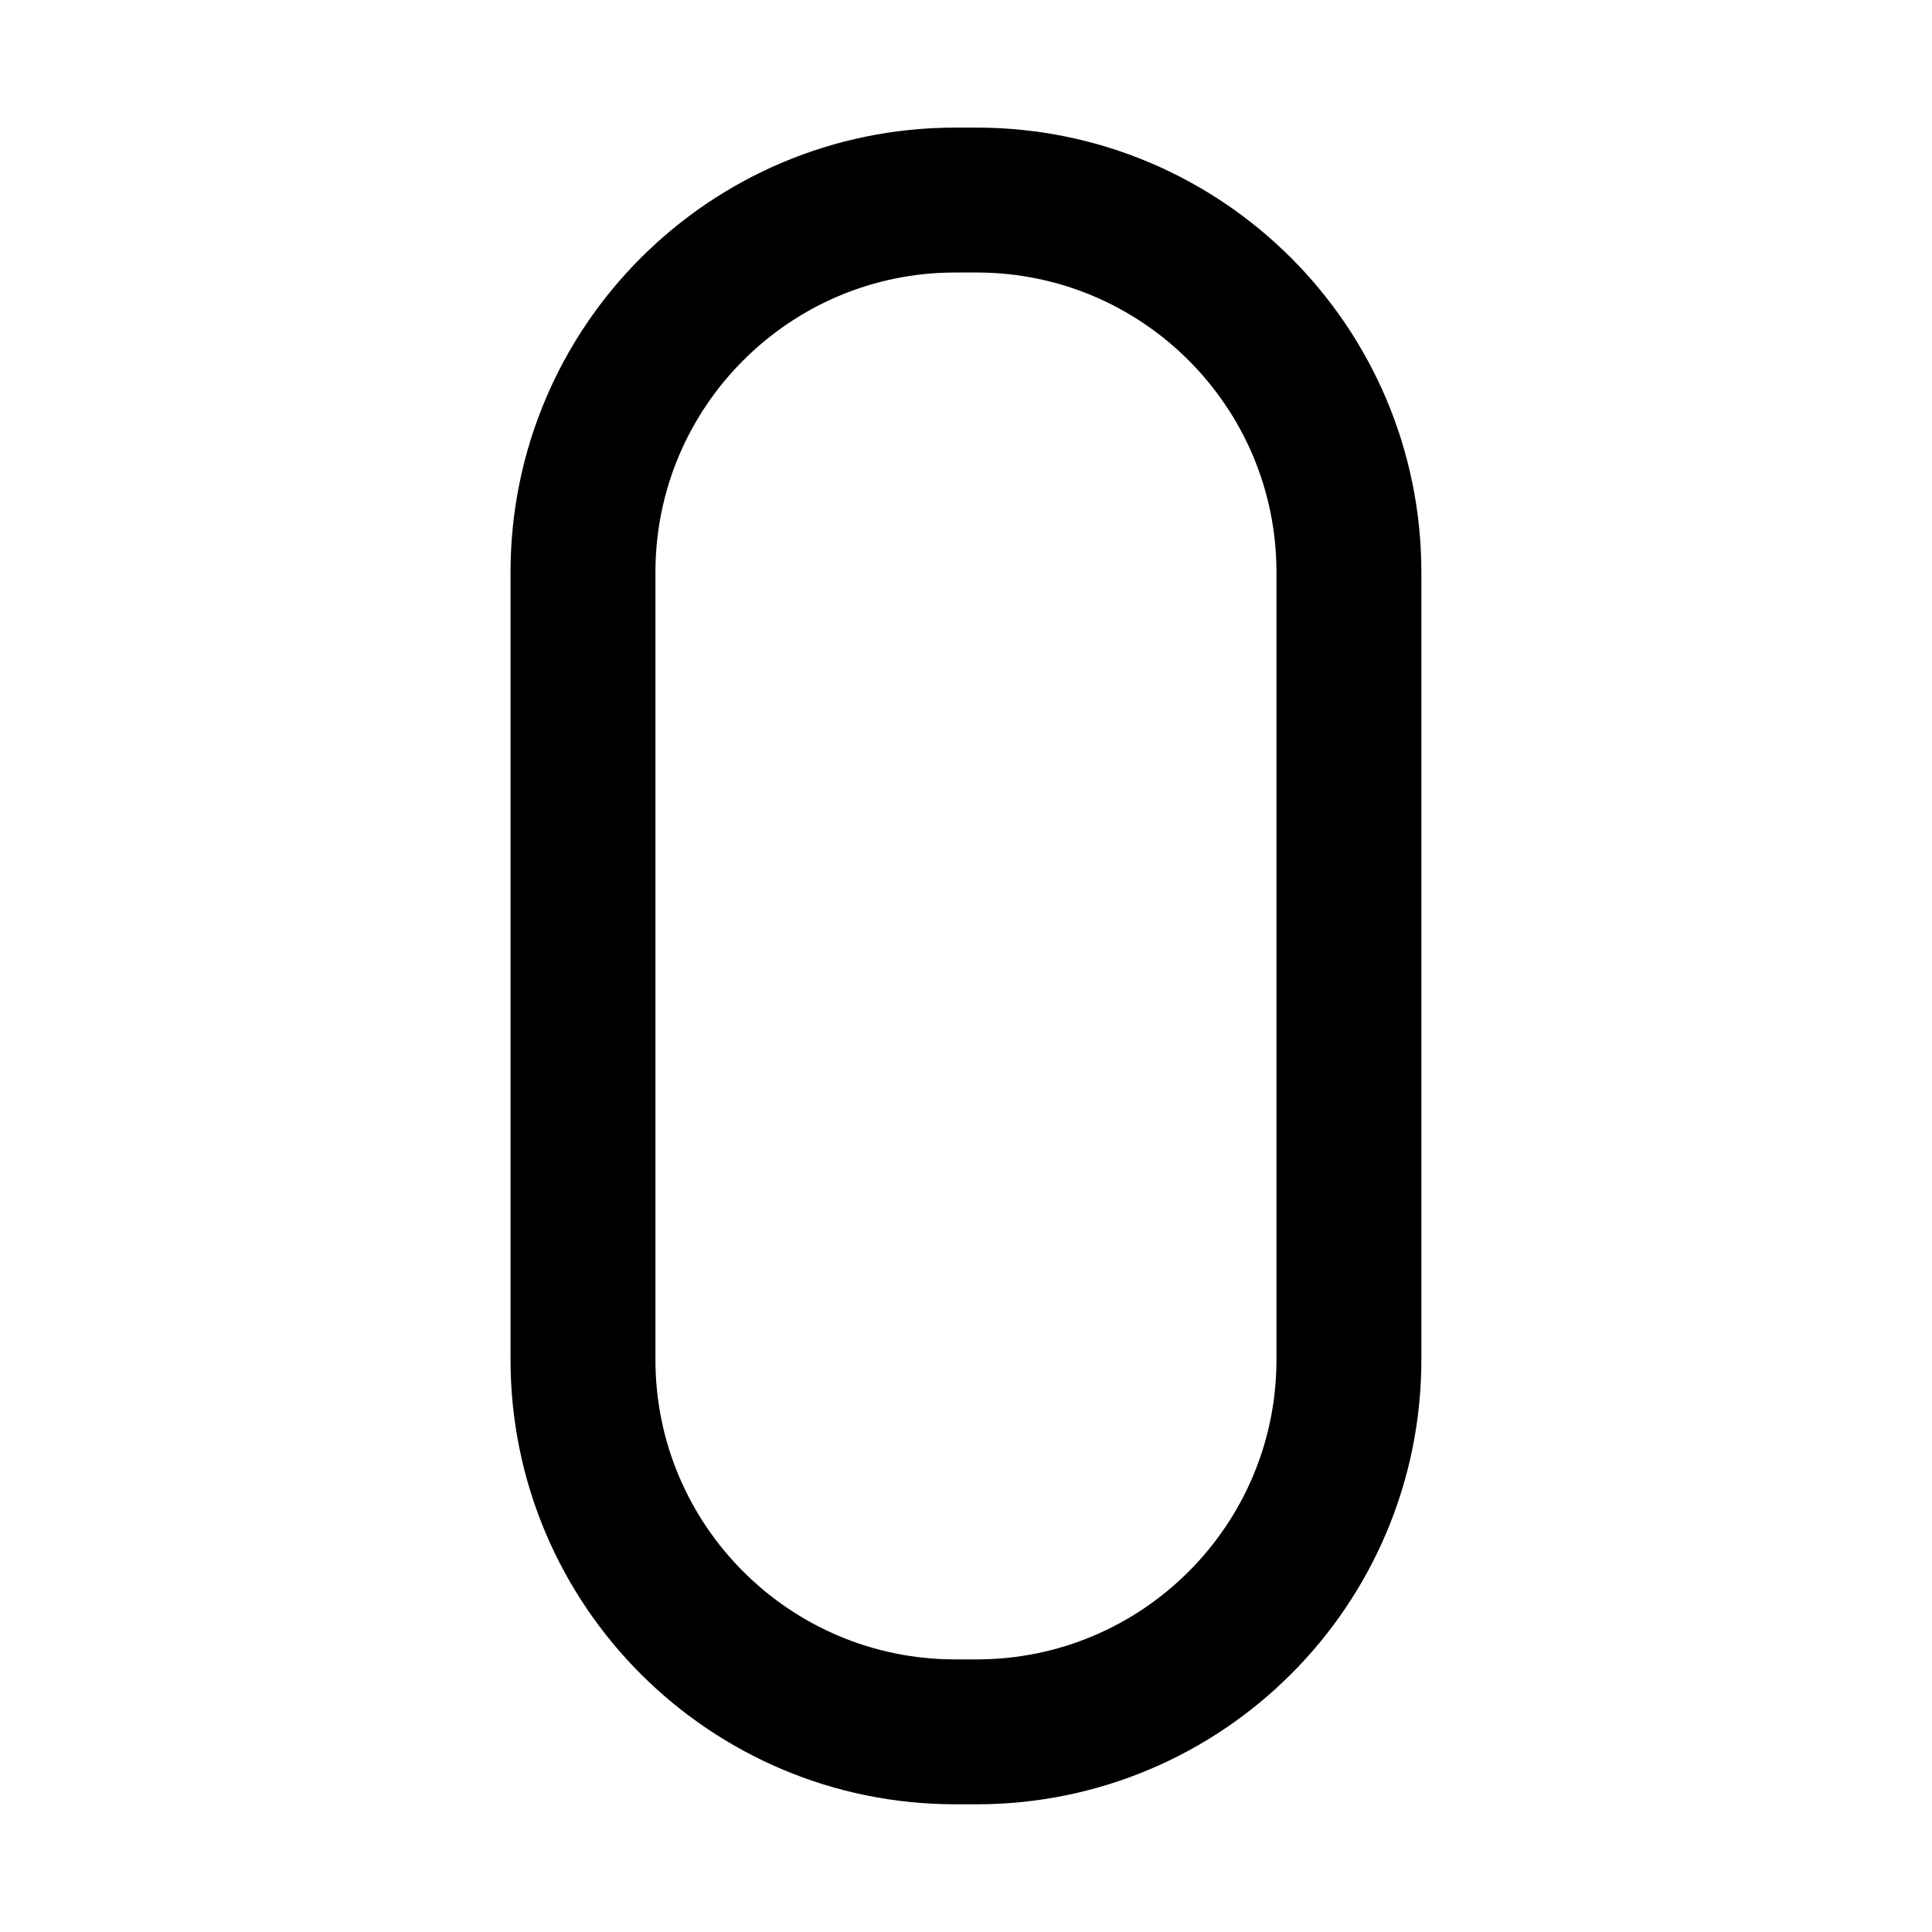 <svg width="20" height="20" viewBox="0 0 20 20" fill="none" xmlns="http://www.w3.org/2000/svg">
<g id="number-zero-34">
<g id="number-zero--number-zero-mathematics-equation-text">
<path id="Vector 2" d="M6.035 5.925V14.074C6.035 16.203 7.761 17.928 9.889 17.928H10.11C12.238 17.928 13.964 16.203 13.964 14.074V5.925C13.964 3.797 12.238 2.071 10.11 2.071H9.889C7.761 2.071 6.035 3.797 6.035 5.925Z" stroke="black" stroke-width="1.5" stroke-linecap="round" stroke-linejoin="round"/>
</g>
</g>
</svg>
